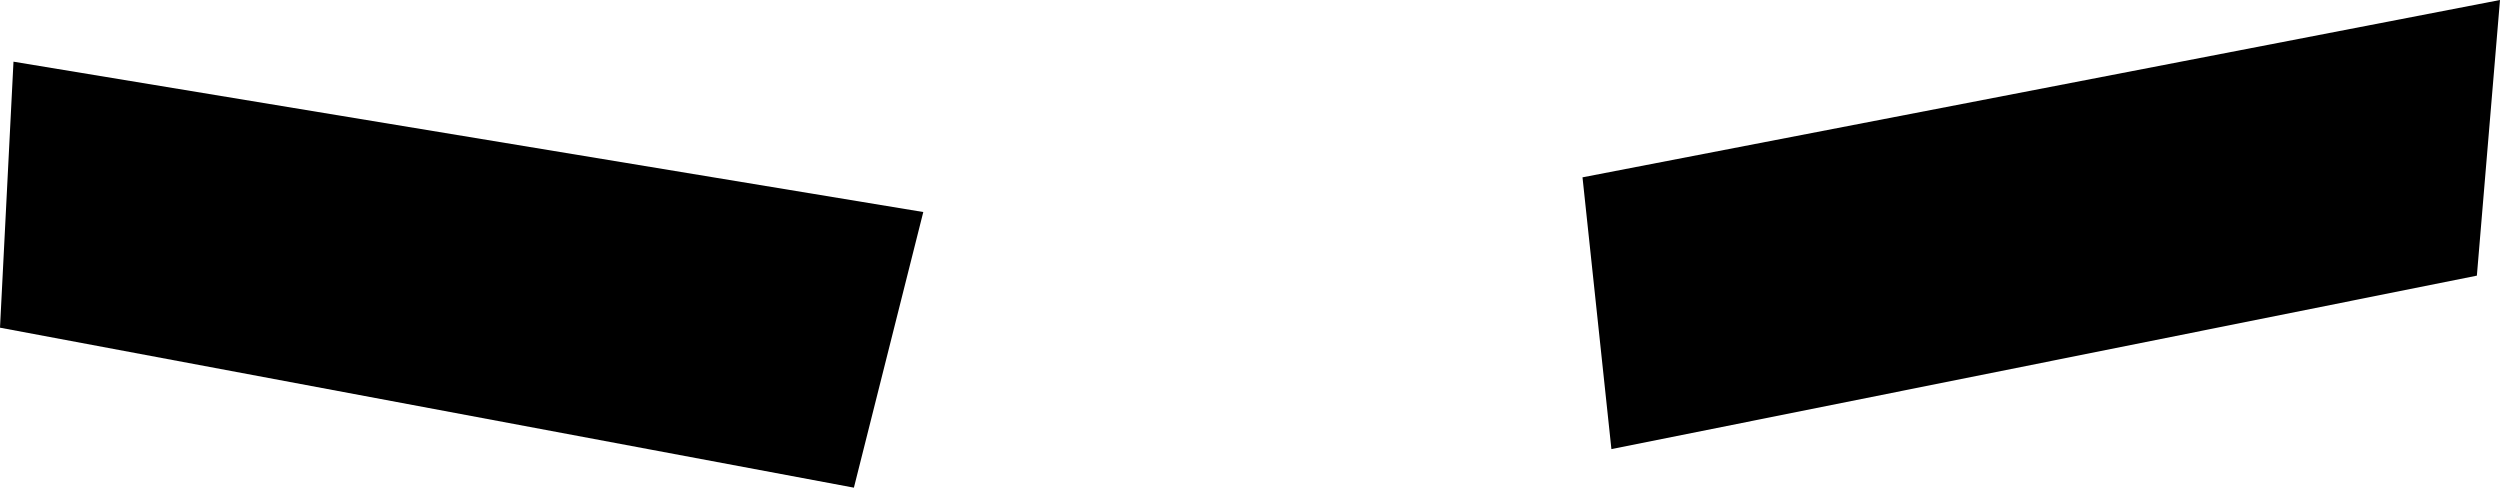 <?xml version="1.0" encoding="UTF-8" standalone="no"?>
<svg xmlns:xlink="http://www.w3.org/1999/xlink" height="12.65px" width="64.85px" xmlns="http://www.w3.org/2000/svg">
  <g transform="matrix(1.0, 0.0, 0.0, 1.0, -157.8, -347.9)">
    <path d="M157.8 356.4 L158.15 349.5 181.75 353.4 179.95 360.55 157.8 356.4 M198.85 352.5 L222.65 347.9 222.05 355.05 199.6 359.55 198.85 352.5" fill="#000000" fill-rule="evenodd" stroke="none"/>
  </g>
</svg>

